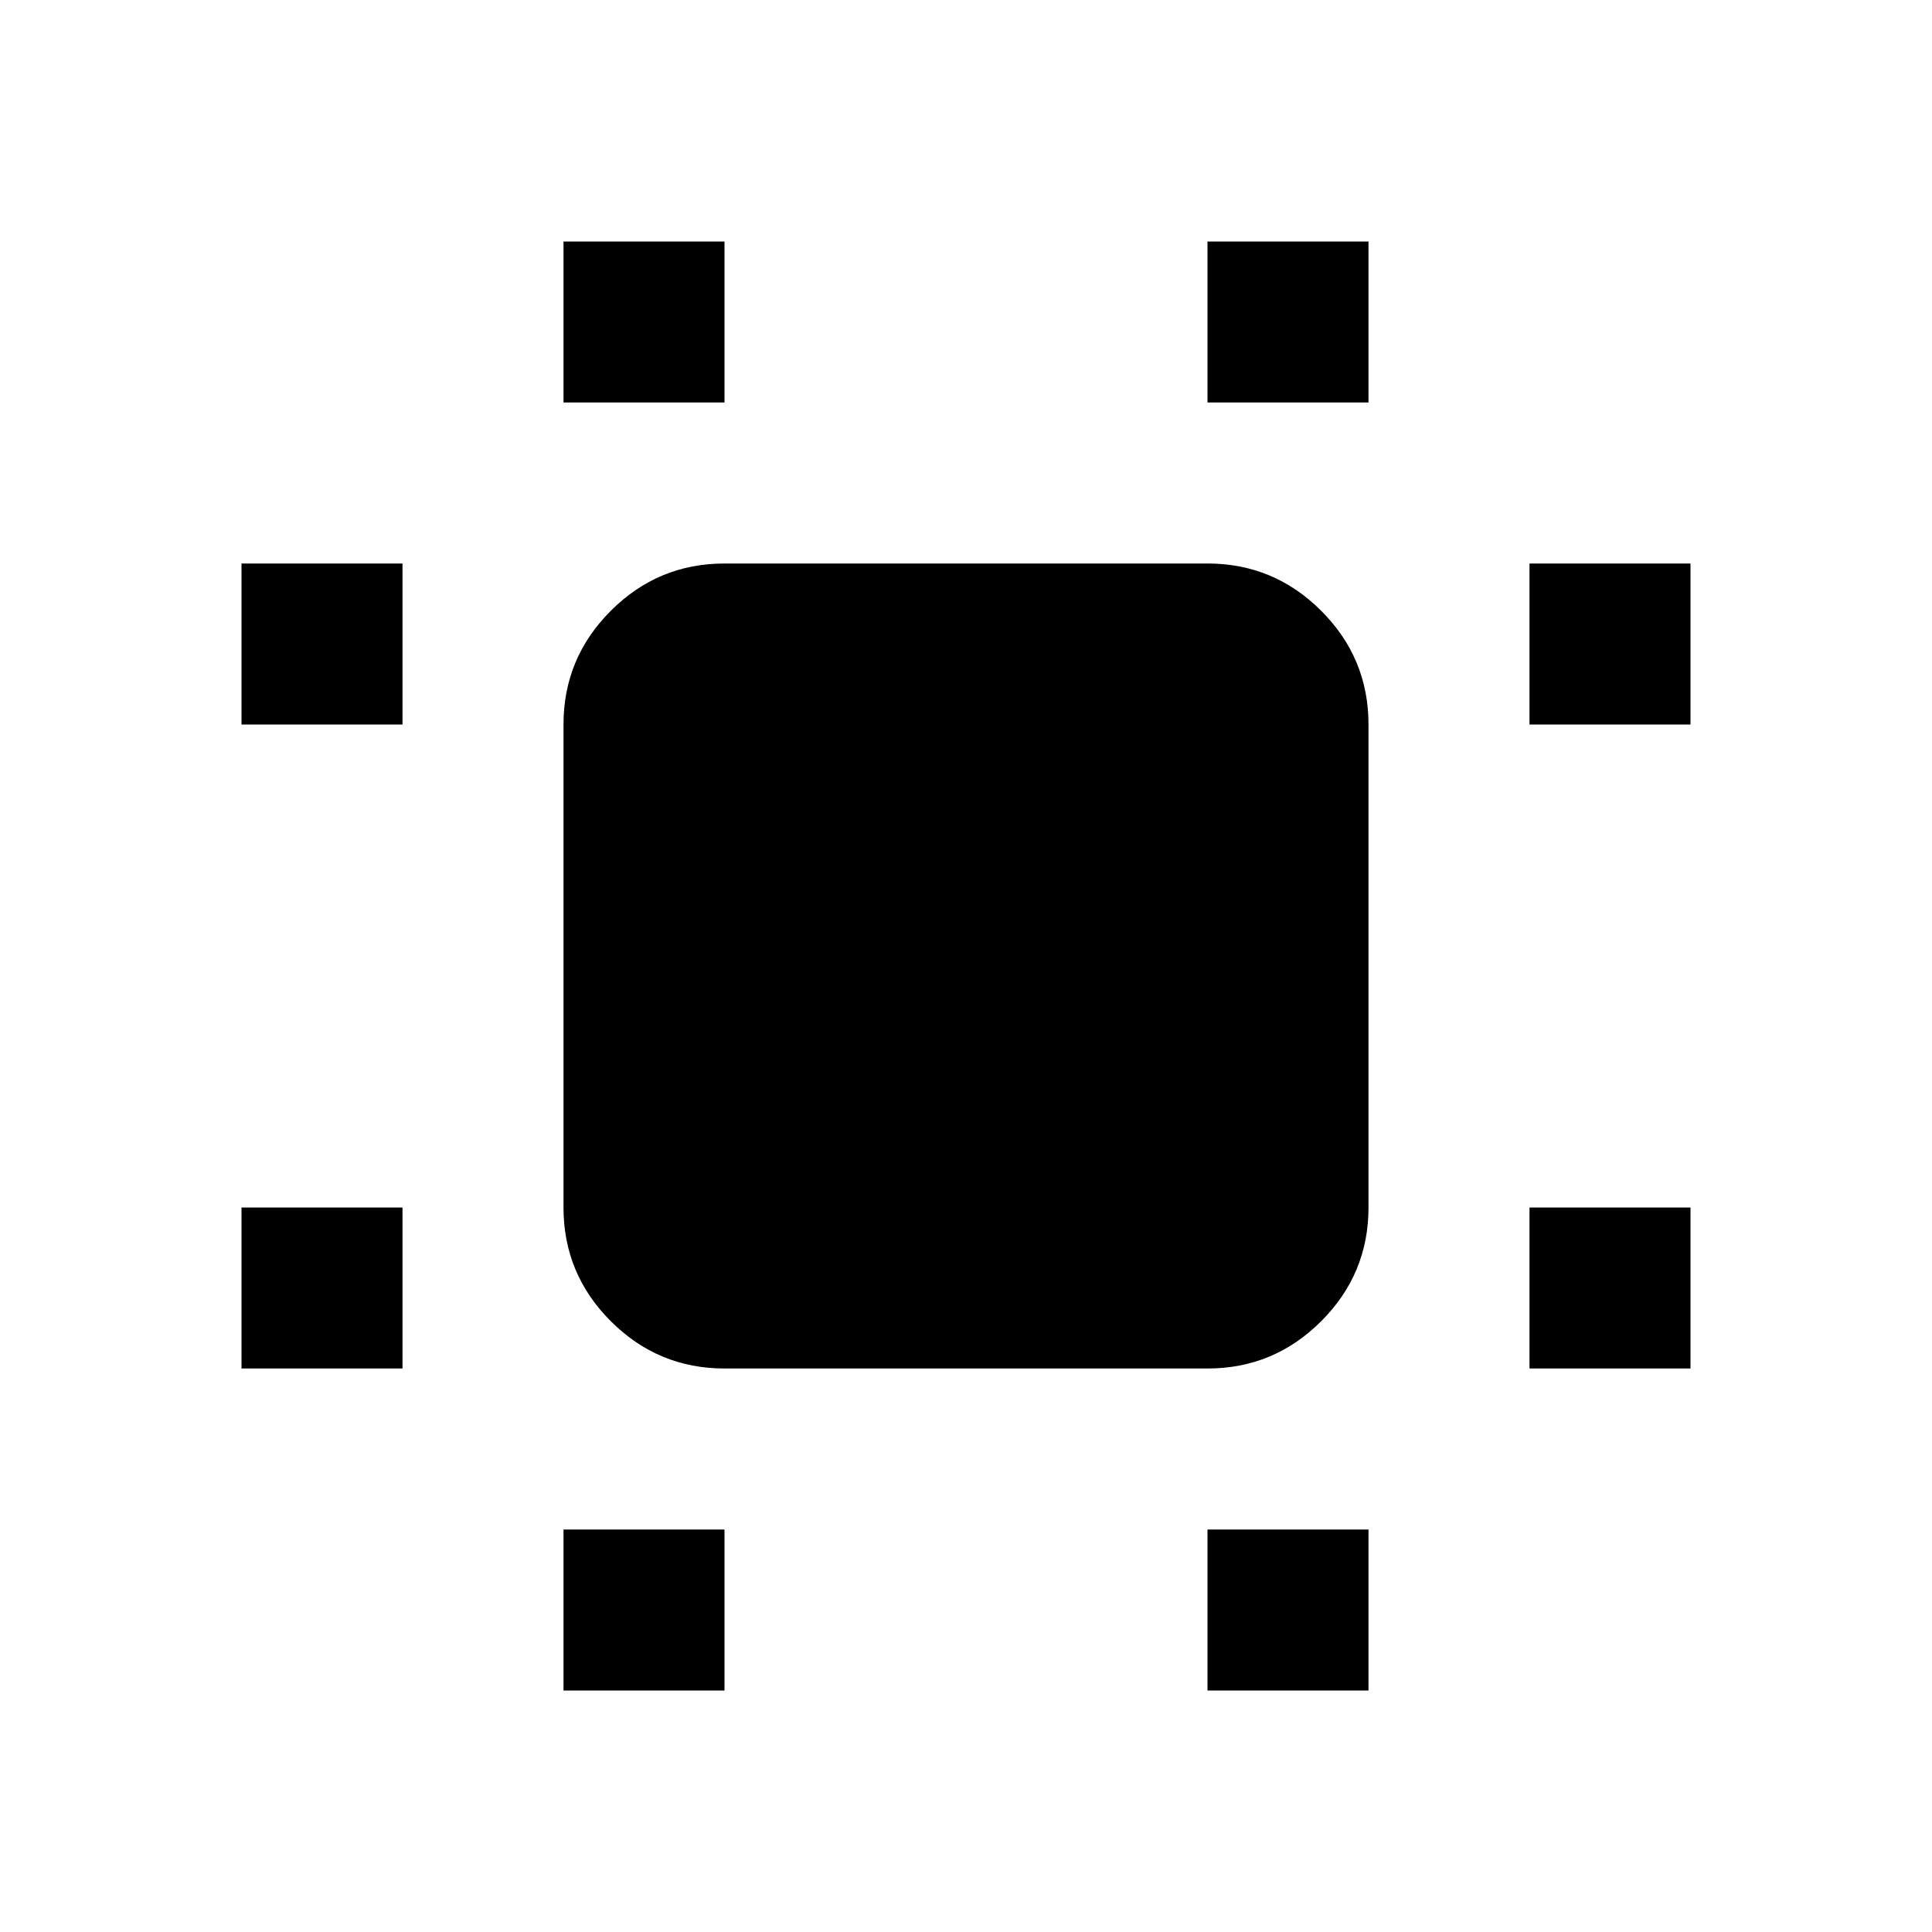 <svg aria-hidden="true" viewBox="0 -960 960 960" fill="currentColor">
  <path d="M120-280v-80h80v80h-80Zm0-320v-80h80v80h-80Zm160 480v-80h80v80h-80Zm0-640v-80h80v80h-80Zm320 640v-80h80v80h-80Zm0-640v-80h80v80h-80Zm160 480v-80h80v80h-80Zm0-320v-80h80v80h-80ZM360-280q-33 0-56.5-23.5T280-360v-240q0-33 23.5-56.5T360-680h240q33 0 56.5 23.5T680-600v240q0 33-23.5 56.5T600-280H360Z"/>
</svg>
